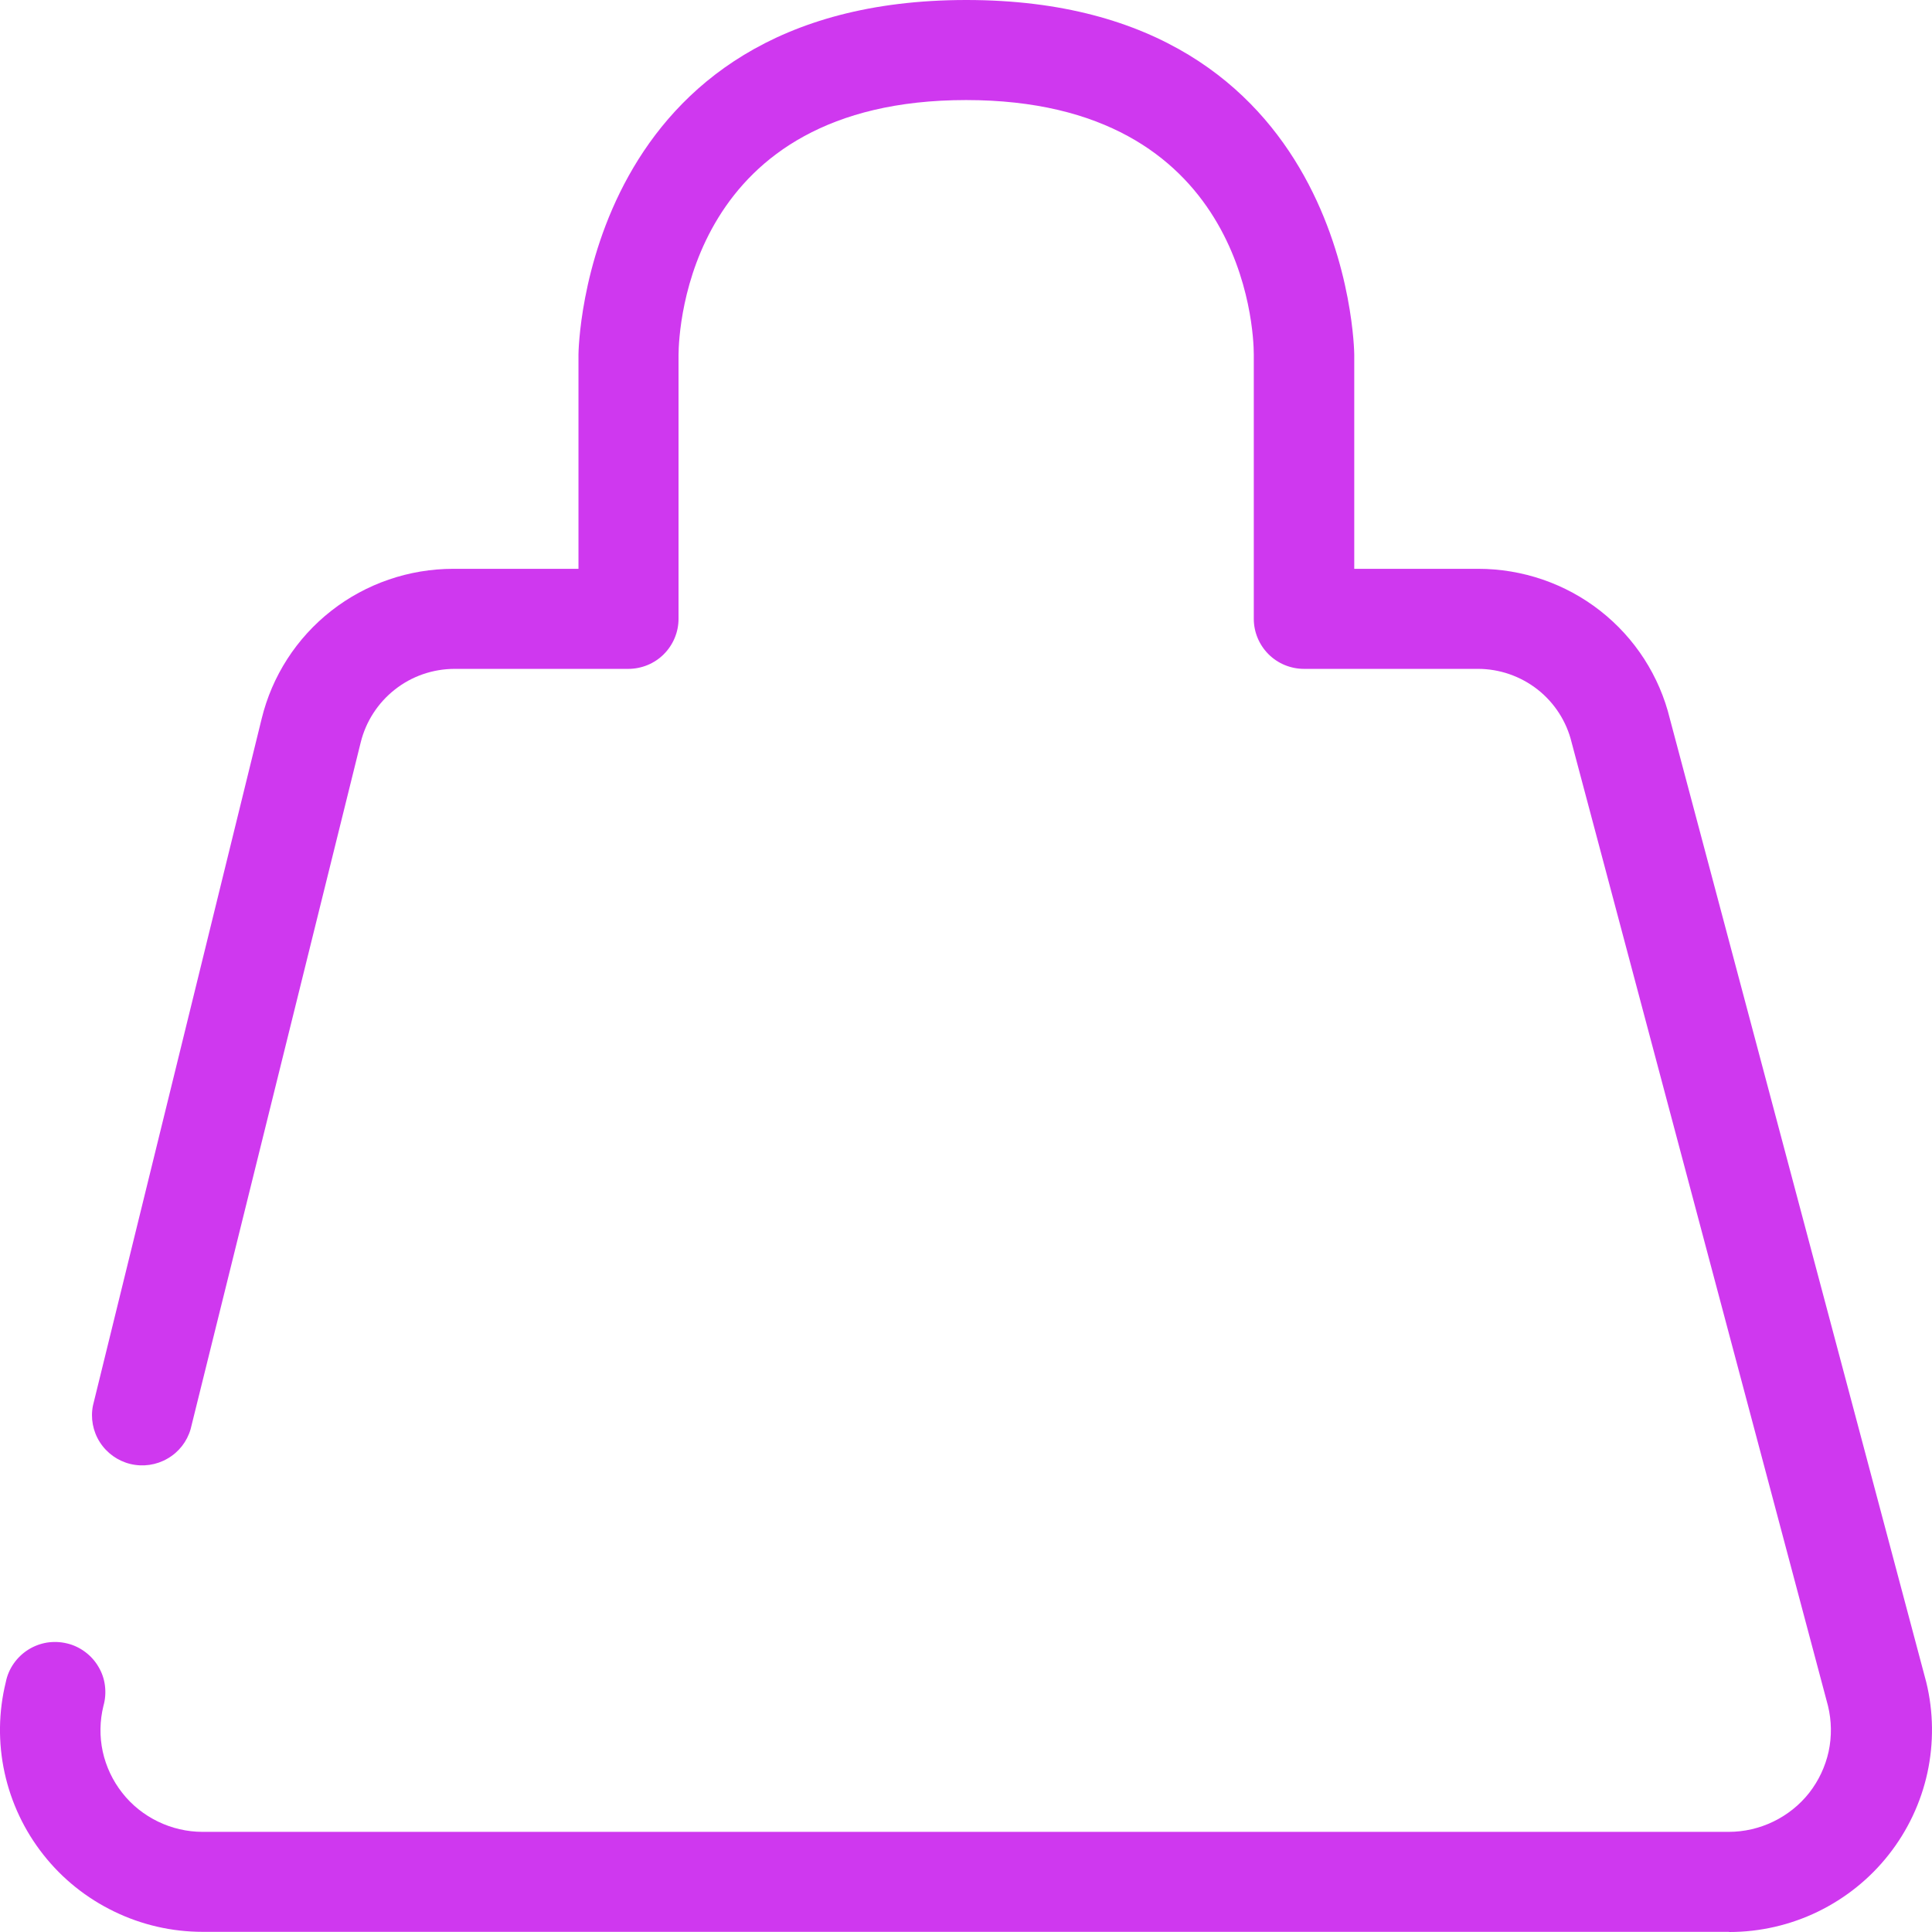 <svg width="24" height="24" viewBox="0 0 24 24" fill="none" xmlns="http://www.w3.org/2000/svg">
<path d="M21.475 23.998H2.517C2.136 23.998 1.76 23.912 1.417 23.745C1.074 23.579 0.773 23.338 0.538 23.039C0.302 22.74 0.138 22.392 0.057 22.021C-0.024 21.65 -0.019 21.265 0.072 20.896C0.088 20.814 0.121 20.736 0.169 20.667C0.217 20.598 0.278 20.539 0.349 20.494C0.42 20.449 0.499 20.419 0.582 20.405C0.665 20.392 0.75 20.395 0.832 20.415C0.914 20.434 0.991 20.471 1.058 20.521C1.125 20.571 1.182 20.634 1.224 20.707C1.267 20.779 1.294 20.859 1.304 20.942C1.314 21.026 1.308 21.11 1.285 21.191C1.239 21.377 1.236 21.571 1.276 21.758C1.317 21.945 1.4 22.121 1.519 22.272C1.637 22.423 1.789 22.544 1.962 22.628C2.135 22.712 2.325 22.756 2.517 22.756H21.475C21.667 22.756 21.857 22.712 22.03 22.628C22.203 22.544 22.355 22.423 22.474 22.272C22.592 22.121 22.675 21.945 22.716 21.758C22.756 21.571 22.753 21.377 22.708 21.191L19.523 9.222C19.46 8.962 19.311 8.731 19.1 8.565C18.889 8.4 18.628 8.309 18.36 8.309H16.2C16.034 8.309 15.875 8.244 15.758 8.127C15.641 8.01 15.575 7.852 15.575 7.687V4.403C15.575 4.082 15.447 1.243 12.001 1.243C8.555 1.243 8.432 4.082 8.429 4.406V7.687C8.429 7.852 8.363 8.01 8.246 8.127C8.129 8.244 7.97 8.309 7.804 8.309H5.644C5.376 8.31 5.115 8.4 4.905 8.566C4.694 8.732 4.545 8.963 4.481 9.222L2.368 17.753C2.323 17.908 2.221 18.039 2.081 18.119C1.942 18.2 1.776 18.224 1.619 18.186C1.463 18.148 1.327 18.051 1.24 17.915C1.154 17.78 1.123 17.616 1.155 17.459L3.25 8.93C3.379 8.398 3.684 7.925 4.116 7.587C4.548 7.249 5.082 7.066 5.631 7.066H7.186V4.404C7.186 4.36 7.241 0 12.004 0C16.768 0 16.823 4.36 16.823 4.404V7.066H18.363C18.912 7.066 19.446 7.249 19.878 7.587C20.31 7.925 20.615 8.398 20.744 8.93L23.929 20.898C24.019 21.267 24.023 21.651 23.943 22.022C23.862 22.393 23.698 22.741 23.462 23.04C23.227 23.339 22.926 23.58 22.583 23.747C22.241 23.913 21.864 24 21.483 24L21.475 23.998Z" fill="#CF38EF"/>
</svg>
